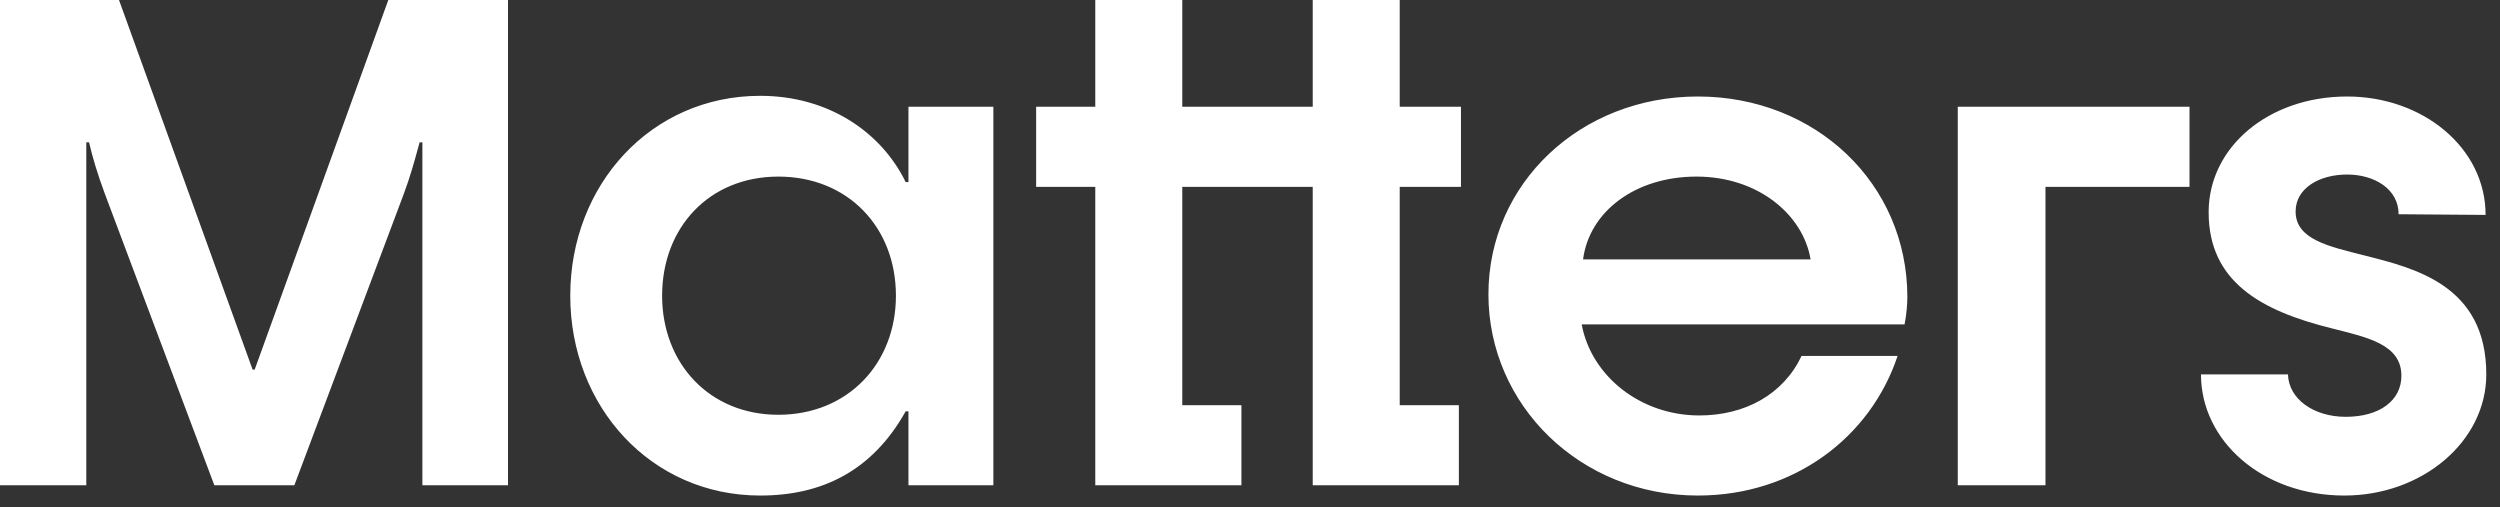 <svg width="143" height="29" viewBox="0 0 143 29" fill="none" xmlns="http://www.w3.org/2000/svg">
<rect x="0" y="0" width="143" height="29" fill="#333333" stroke="none"/>
<path fill-rule="evenodd" clip-rule="evenodd" d="M0 27.757V0H6.807L14.449 21.141H14.568L22.211 0H29.057V27.757H24.161V8.143H24.002C23.969 8.262 23.936 8.381 23.903 8.503C23.694 9.267 23.464 10.105 23.086 11.119L16.837 27.757H12.26L6.01 11.119C5.573 9.944 5.294 9.005 5.095 8.143H4.936V27.757H0ZM43.485 28.345C37.236 28.345 32.619 23.255 32.619 16.913C32.619 10.57 37.236 5.481 43.485 5.481C47.386 5.481 50.411 7.556 51.804 10.414H51.964V6.107H56.82V27.757H51.964V23.529H51.804C49.894 26.935 47.028 28.345 43.485 28.345ZM44.52 23.725C48.501 23.725 51.247 20.789 51.247 16.913C51.247 12.998 48.501 10.101 44.52 10.101C40.58 10.101 37.873 12.998 37.873 16.913C37.873 20.789 40.58 23.725 44.52 23.725ZM62.65 27.757V10.688H59.267V6.107H62.65V0H67.626V6.107H70.231H71.129H75.088V0H80.064V6.107H83.567V10.688H80.064V23.177H83.447V27.757H75.088V10.688H71.129H70.231H67.626V23.177H71.009V27.757H62.65ZM97.119 28.345C90.392 28.345 85.138 23.177 85.138 16.834C85.138 10.492 90.392 5.52 97.119 5.52C103.846 5.52 109.1 10.492 109.1 16.991C109.1 17.343 109.06 17.97 108.941 18.557H90.472C91.029 21.532 93.855 23.764 97.199 23.764C99.826 23.764 102.015 22.55 103.05 20.358H108.543C106.991 25.017 102.612 28.345 97.119 28.345ZM90.551 14.838H103.567C103.13 12.254 100.542 10.101 97.04 10.101C93.537 10.101 90.91 12.097 90.551 14.838ZM111.985 27.757V6.107H125.24V10.688H117.001V27.757H111.985ZM134.096 28.345C129.399 28.345 125.896 25.213 125.896 21.415H130.872C130.911 22.825 132.344 23.842 134.175 23.842C136.126 23.842 137.36 22.903 137.36 21.493C137.36 19.692 135.409 19.301 133.419 18.792C129.279 17.774 126.334 16.091 126.334 12.136C126.334 8.417 129.757 5.52 134.255 5.52C138.594 5.52 142.176 8.456 142.176 12.293L137.2 12.254C137.2 10.805 135.807 9.983 134.255 9.983C132.663 9.983 131.309 10.766 131.309 12.097C131.309 13.703 133.22 14.094 135.21 14.603C138.156 15.347 142.216 16.326 142.216 21.415C142.216 25.252 138.554 28.345 134.096 28.345Z" fill="white"/>
</svg>
